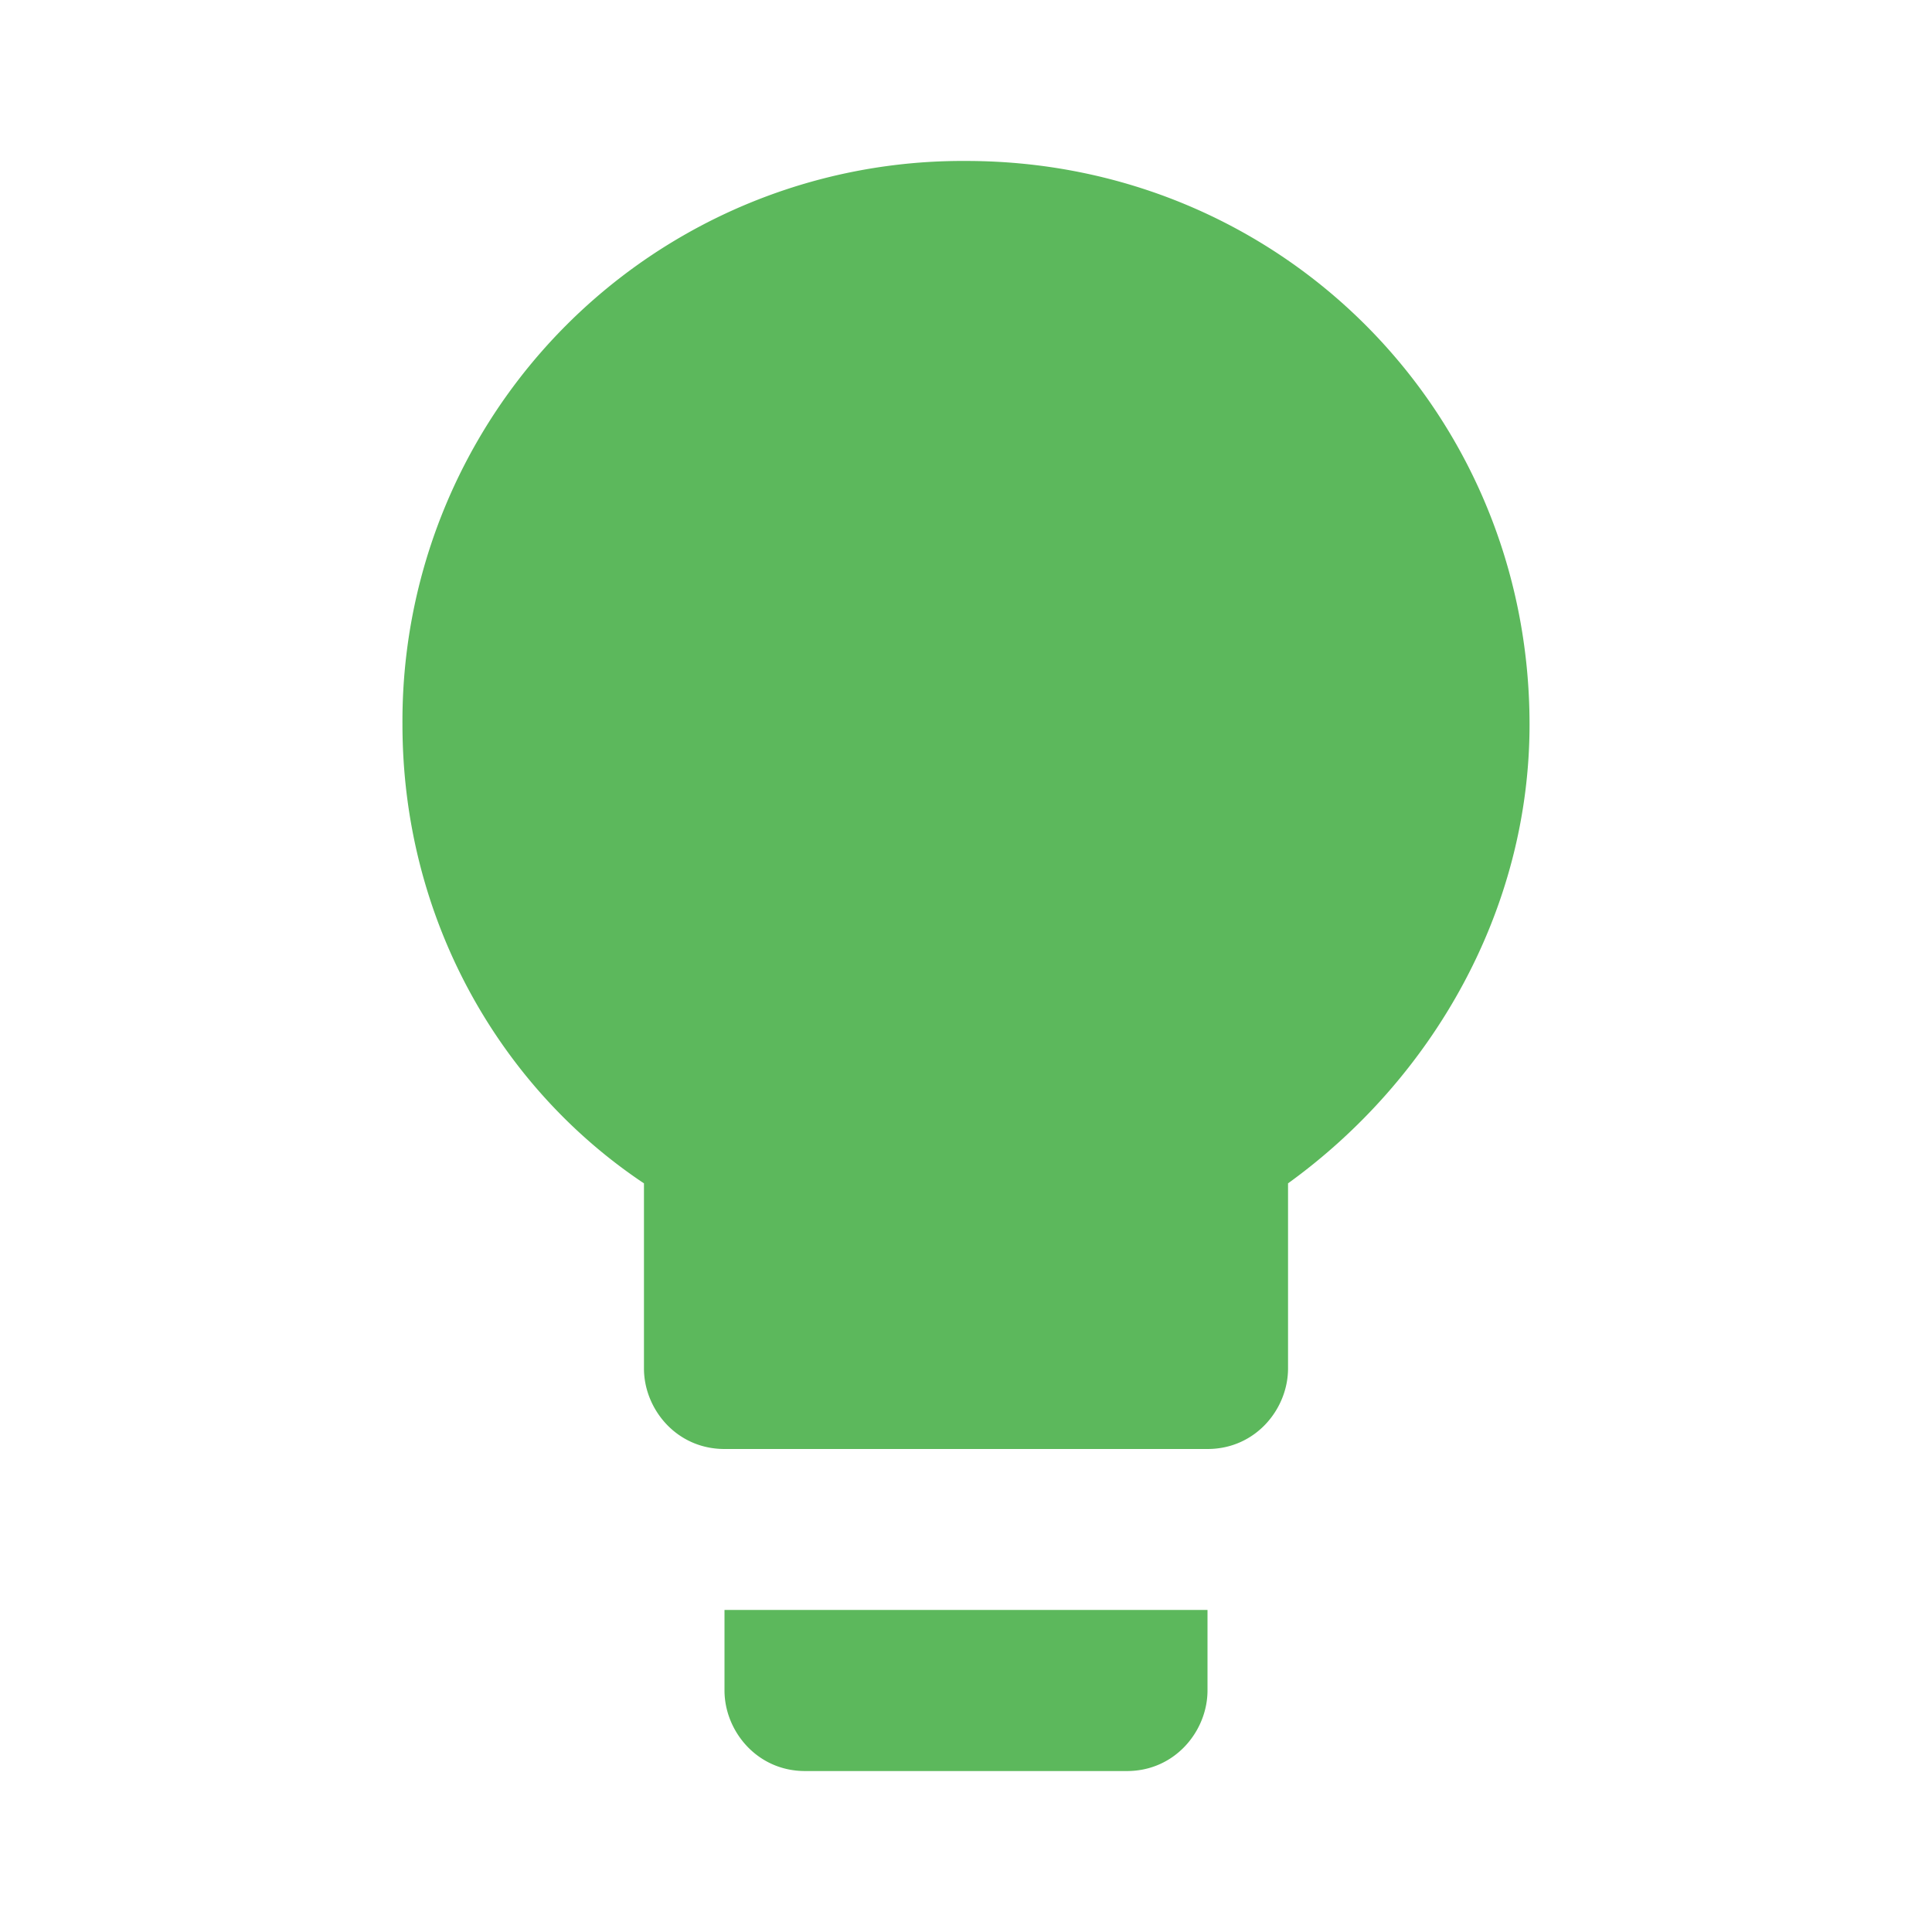 <svg width="16" height="16" fill="none" xmlns="http://www.w3.org/2000/svg"><path d="M6 14c0 .333.267.667.667.667h2.666c.4 0 .667-.334.667-.667v-.667H6V14ZM8 1.333A4.638 4.638 0 0 0 3.333 6c0 1.6.8 3 2 3.8v1.533c0 .334.267.667.667.667h4c.4 0 .667-.333.667-.667V9.8c1.2-.867 2-2.267 2-3.8 0-2.6-2.067-4.667-4.667-4.667Z" fill="#5CB85C"/></svg>